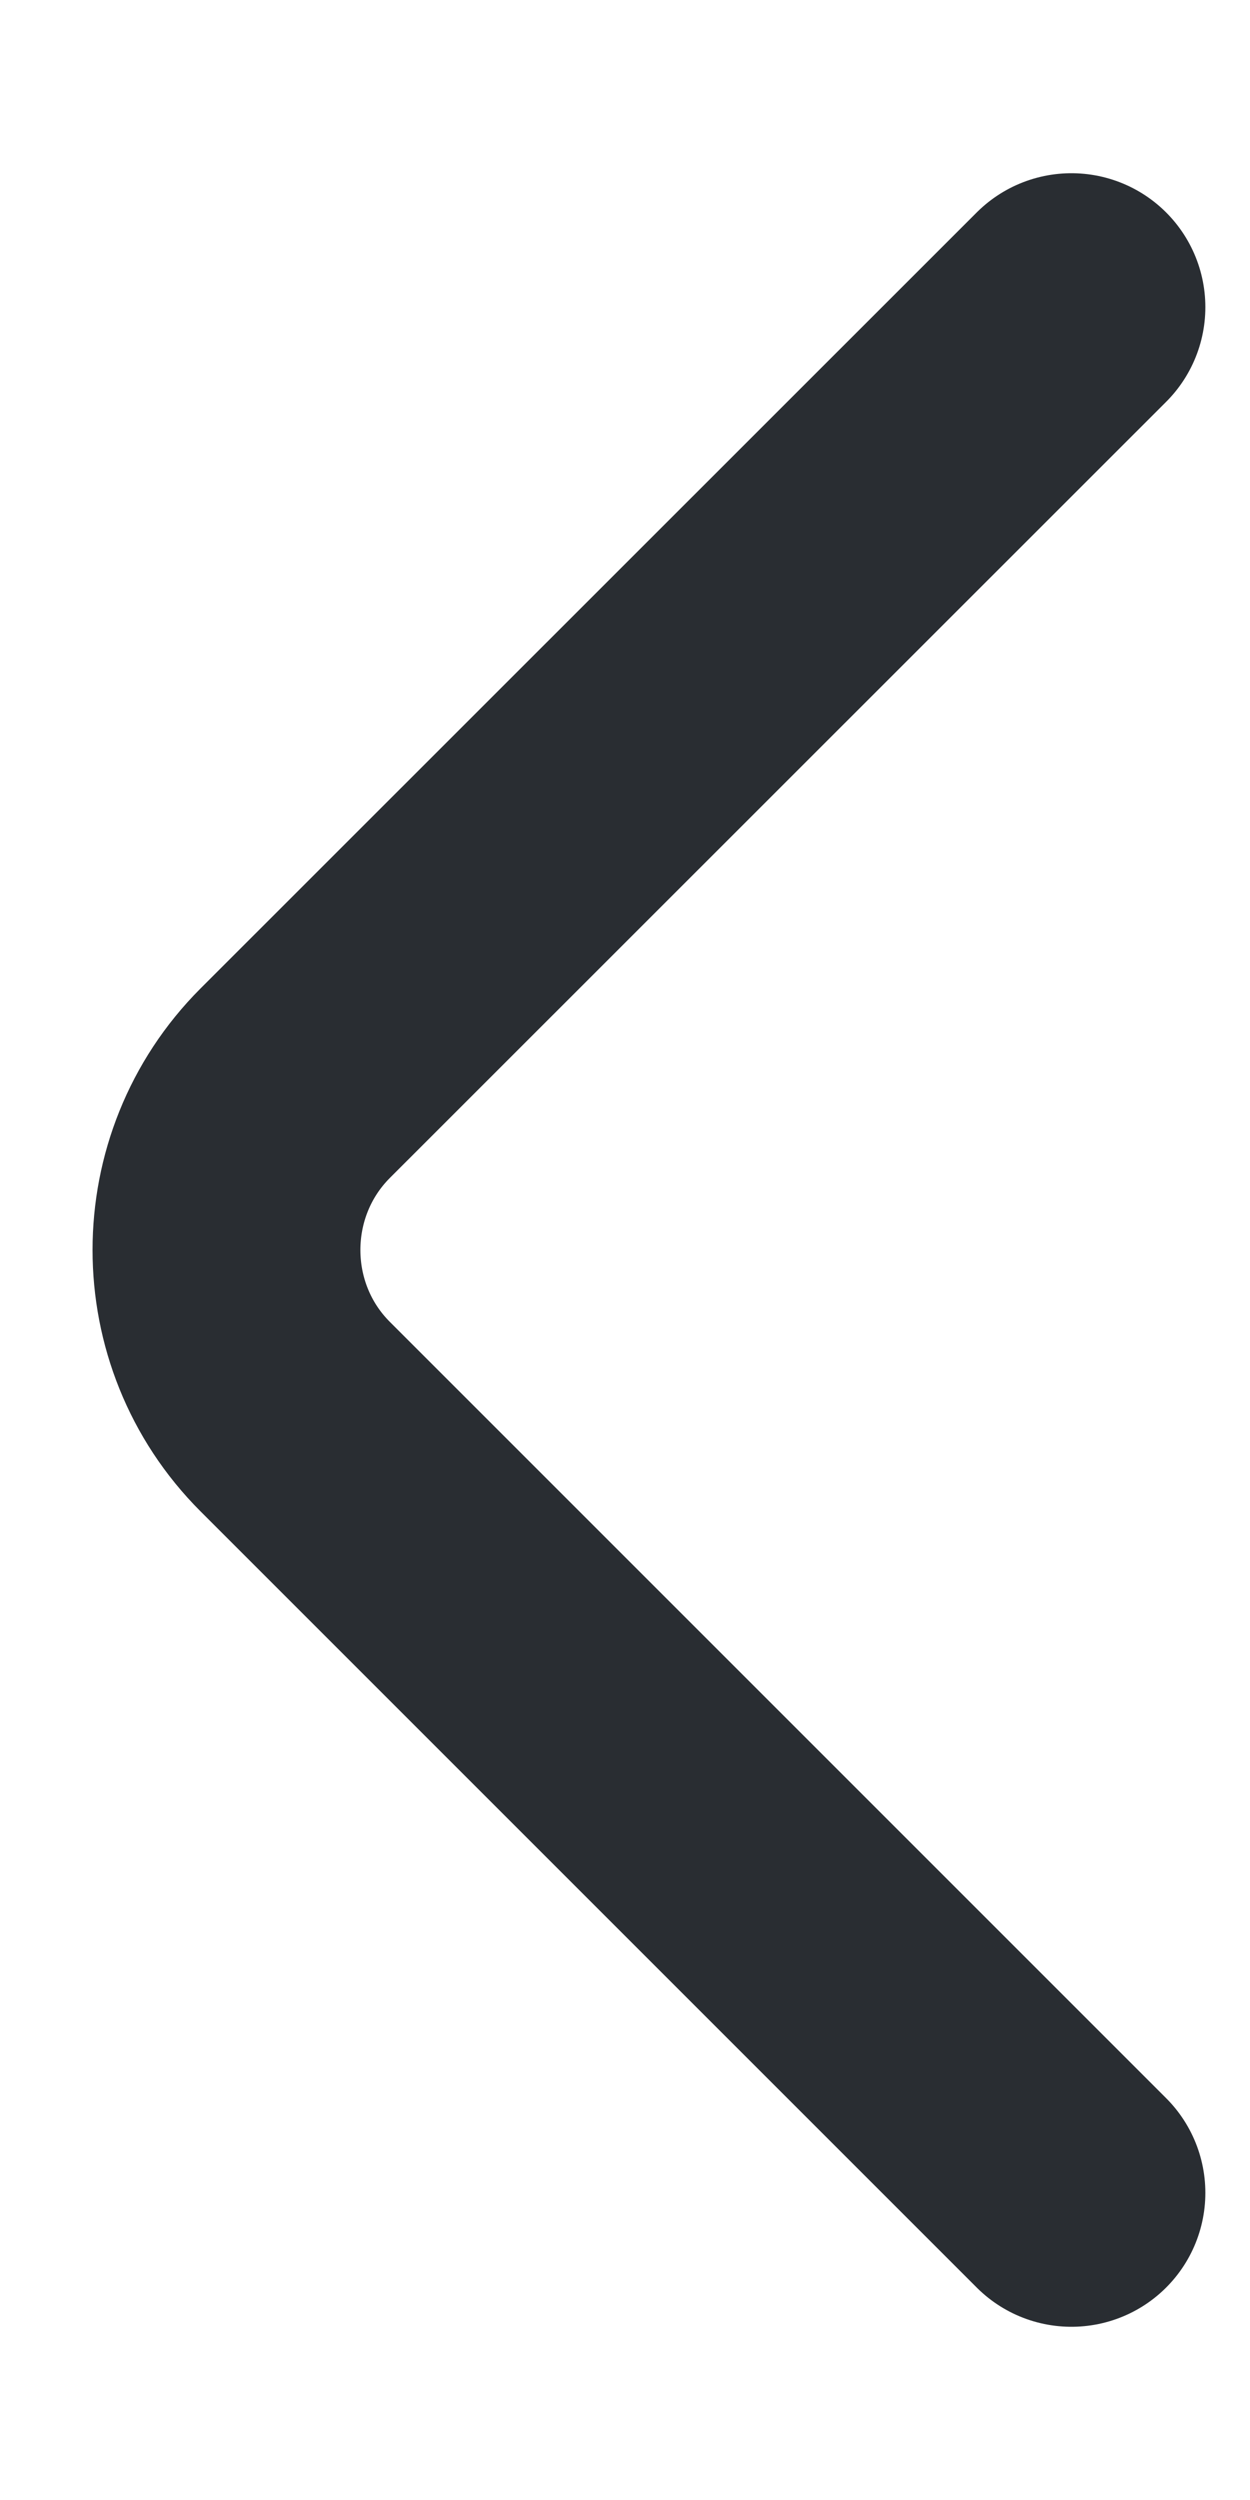 <svg width="7" height="14" viewBox="0 0 7 14" fill="none" xmlns="http://www.w3.org/2000/svg">
<path d="M6 12.28L1.653 7.933C1.14 7.42 1.14 6.58 1.653 6.066L6 1.72" stroke="#292D32" stroke-width="1.5" stroke-miterlimit="10" stroke-linecap="round" stroke-linejoin="round"/>
</svg>
